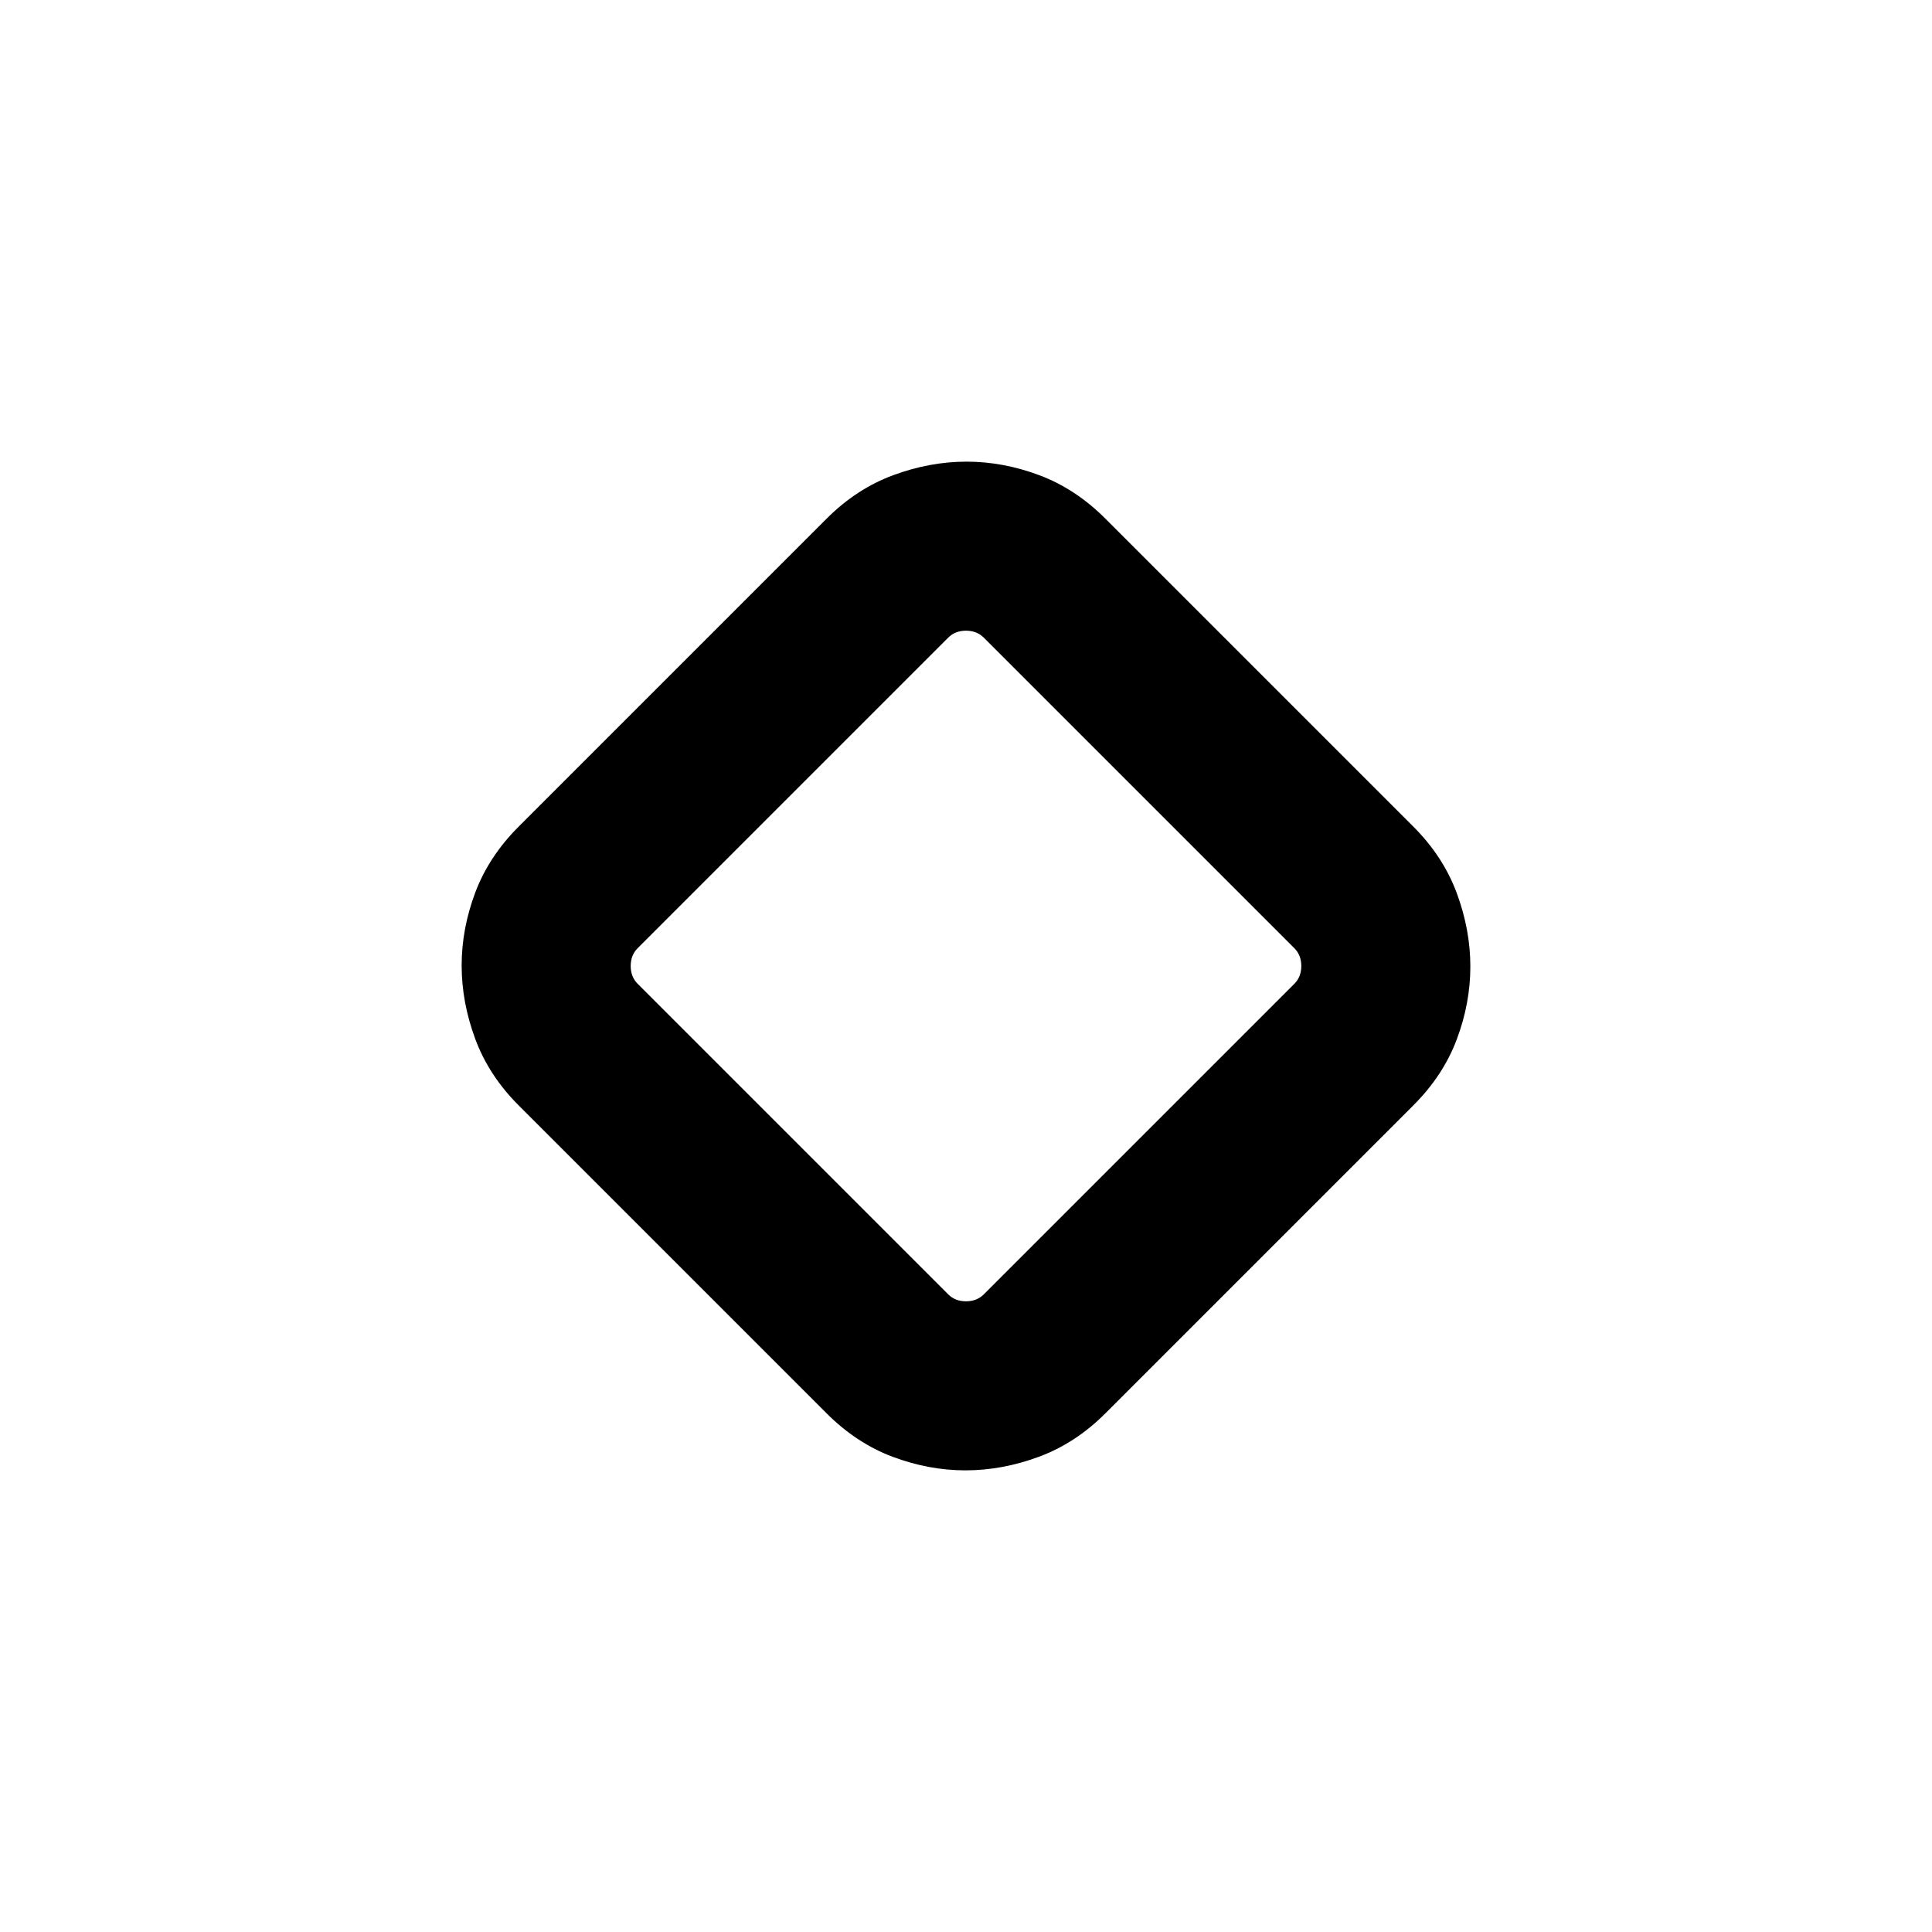 <svg xmlns="http://www.w3.org/2000/svg" height="24" viewBox="0 -960 960 960" width="24"><path d="m410.83-257.63-153.2-153.2q-14.78-14.79-21.51-33-6.73-18.21-6.73-36.42t6.73-36.17q6.73-17.96 21.51-32.75l153.2-153.2q14.79-14.78 33-21.51 18.21-6.73 36.42-6.73t36.17 6.73q17.96 6.73 32.75 21.51l153.2 153.2q14.78 14.79 21.51 33 6.73 18.21 6.73 36.42t-6.73 36.17q-6.73 17.96-21.51 32.75l-153.2 153.2q-14.79 14.78-33 21.51-18.21 6.73-36.42 6.73t-36.17-6.73q-17.96-6.73-32.75-21.51Zm78.02-59.22 154.3-154.3q3.46-3.46 3.46-8.85t-3.46-8.85l-154.3-154.3q-3.46-3.46-8.85-3.46t-8.85 3.46l-154.3 154.3q-3.46 3.46-3.46 8.85t3.46 8.85l154.3 154.3q3.46 3.46 8.85 3.46t8.85-3.46ZM480-480Z"/></svg>